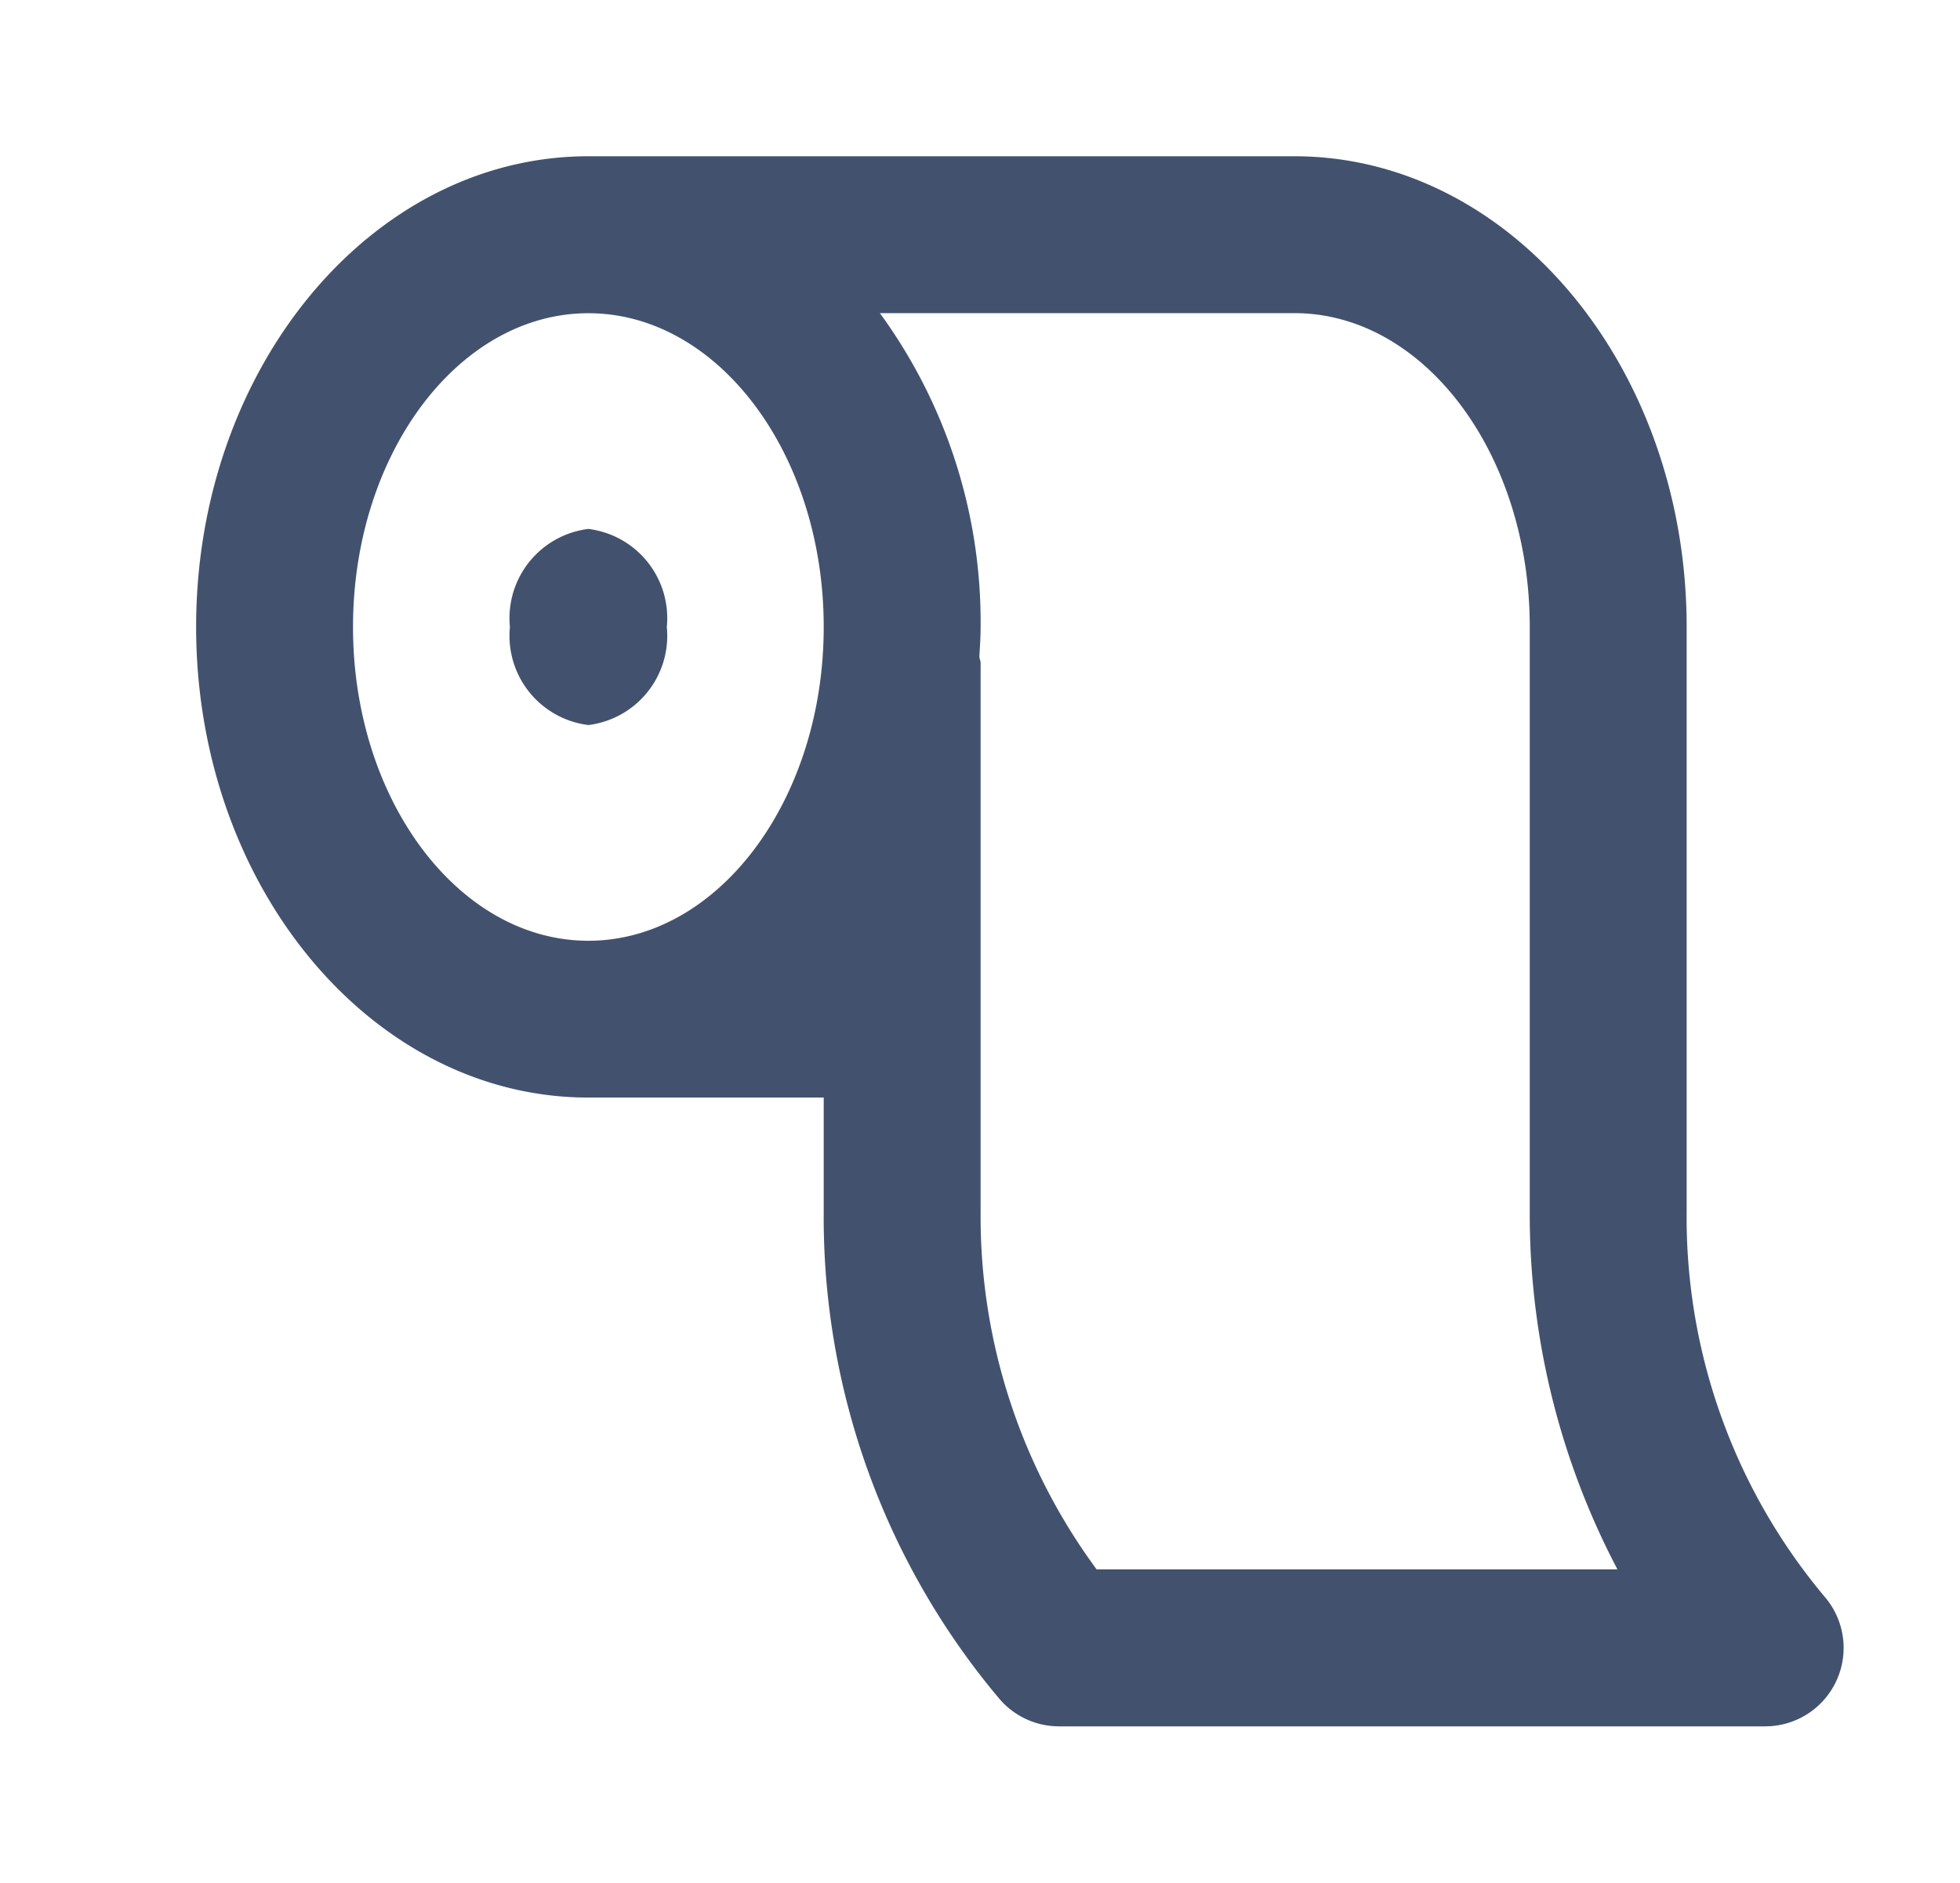 <?xml version="1.0" standalone="no"?><!DOCTYPE svg PUBLIC "-//W3C//DTD SVG 1.1//EN" "http://www.w3.org/Graphics/SVG/1.1/DTD/svg11.dtd"><svg t="1704966207311" class="icon" viewBox="0 0 1066 1024" version="1.1" xmlns="http://www.w3.org/2000/svg" p-id="1487" xmlns:xlink="http://www.w3.org/1999/xlink" width="208.203" height="200"><path d="M992.427 868.565a320.981 320.981 0 0 1-75.093-209.28v-318.293c0-141.141-95.701-256-213.333-256h-384c-117.632 0-213.333 114.859-213.333 256 0 141.227 95.701 256 213.333 256h128v62.293a406.485 406.485 0 0 0 95.573 264.789 42.667 42.667 0 0 0 32.427 14.933h384a42.667 42.667 0 0 0 32.427-70.443zM320 511.701c-70.571 0-128-76.587-128-170.667 0-94.123 57.429-170.667 128-170.667s128 76.544 128 170.667c0 94.08-57.429 170.667-128 170.667z m276.437 341.931a323.413 323.413 0 0 1-63.104-194.347v-298.667c0-1.195-0.597-2.219-0.683-3.413 0.299-5.376 0.683-10.709 0.683-16.213a285.013 285.013 0 0 0-54.784-170.667H704c70.571 0 128 76.587 128 170.667v318.293a414.293 414.293 0 0 0 47.701 194.347h-283.264zM320 287.701a48.896 48.896 0 0 0-42.667 53.333 48.896 48.896 0 0 0 42.667 53.333 48.896 48.896 0 0 0 42.667-53.333 48.896 48.896 0 0 0-42.667-53.333z" fill="#42526E" p-id="1488"></path></svg>